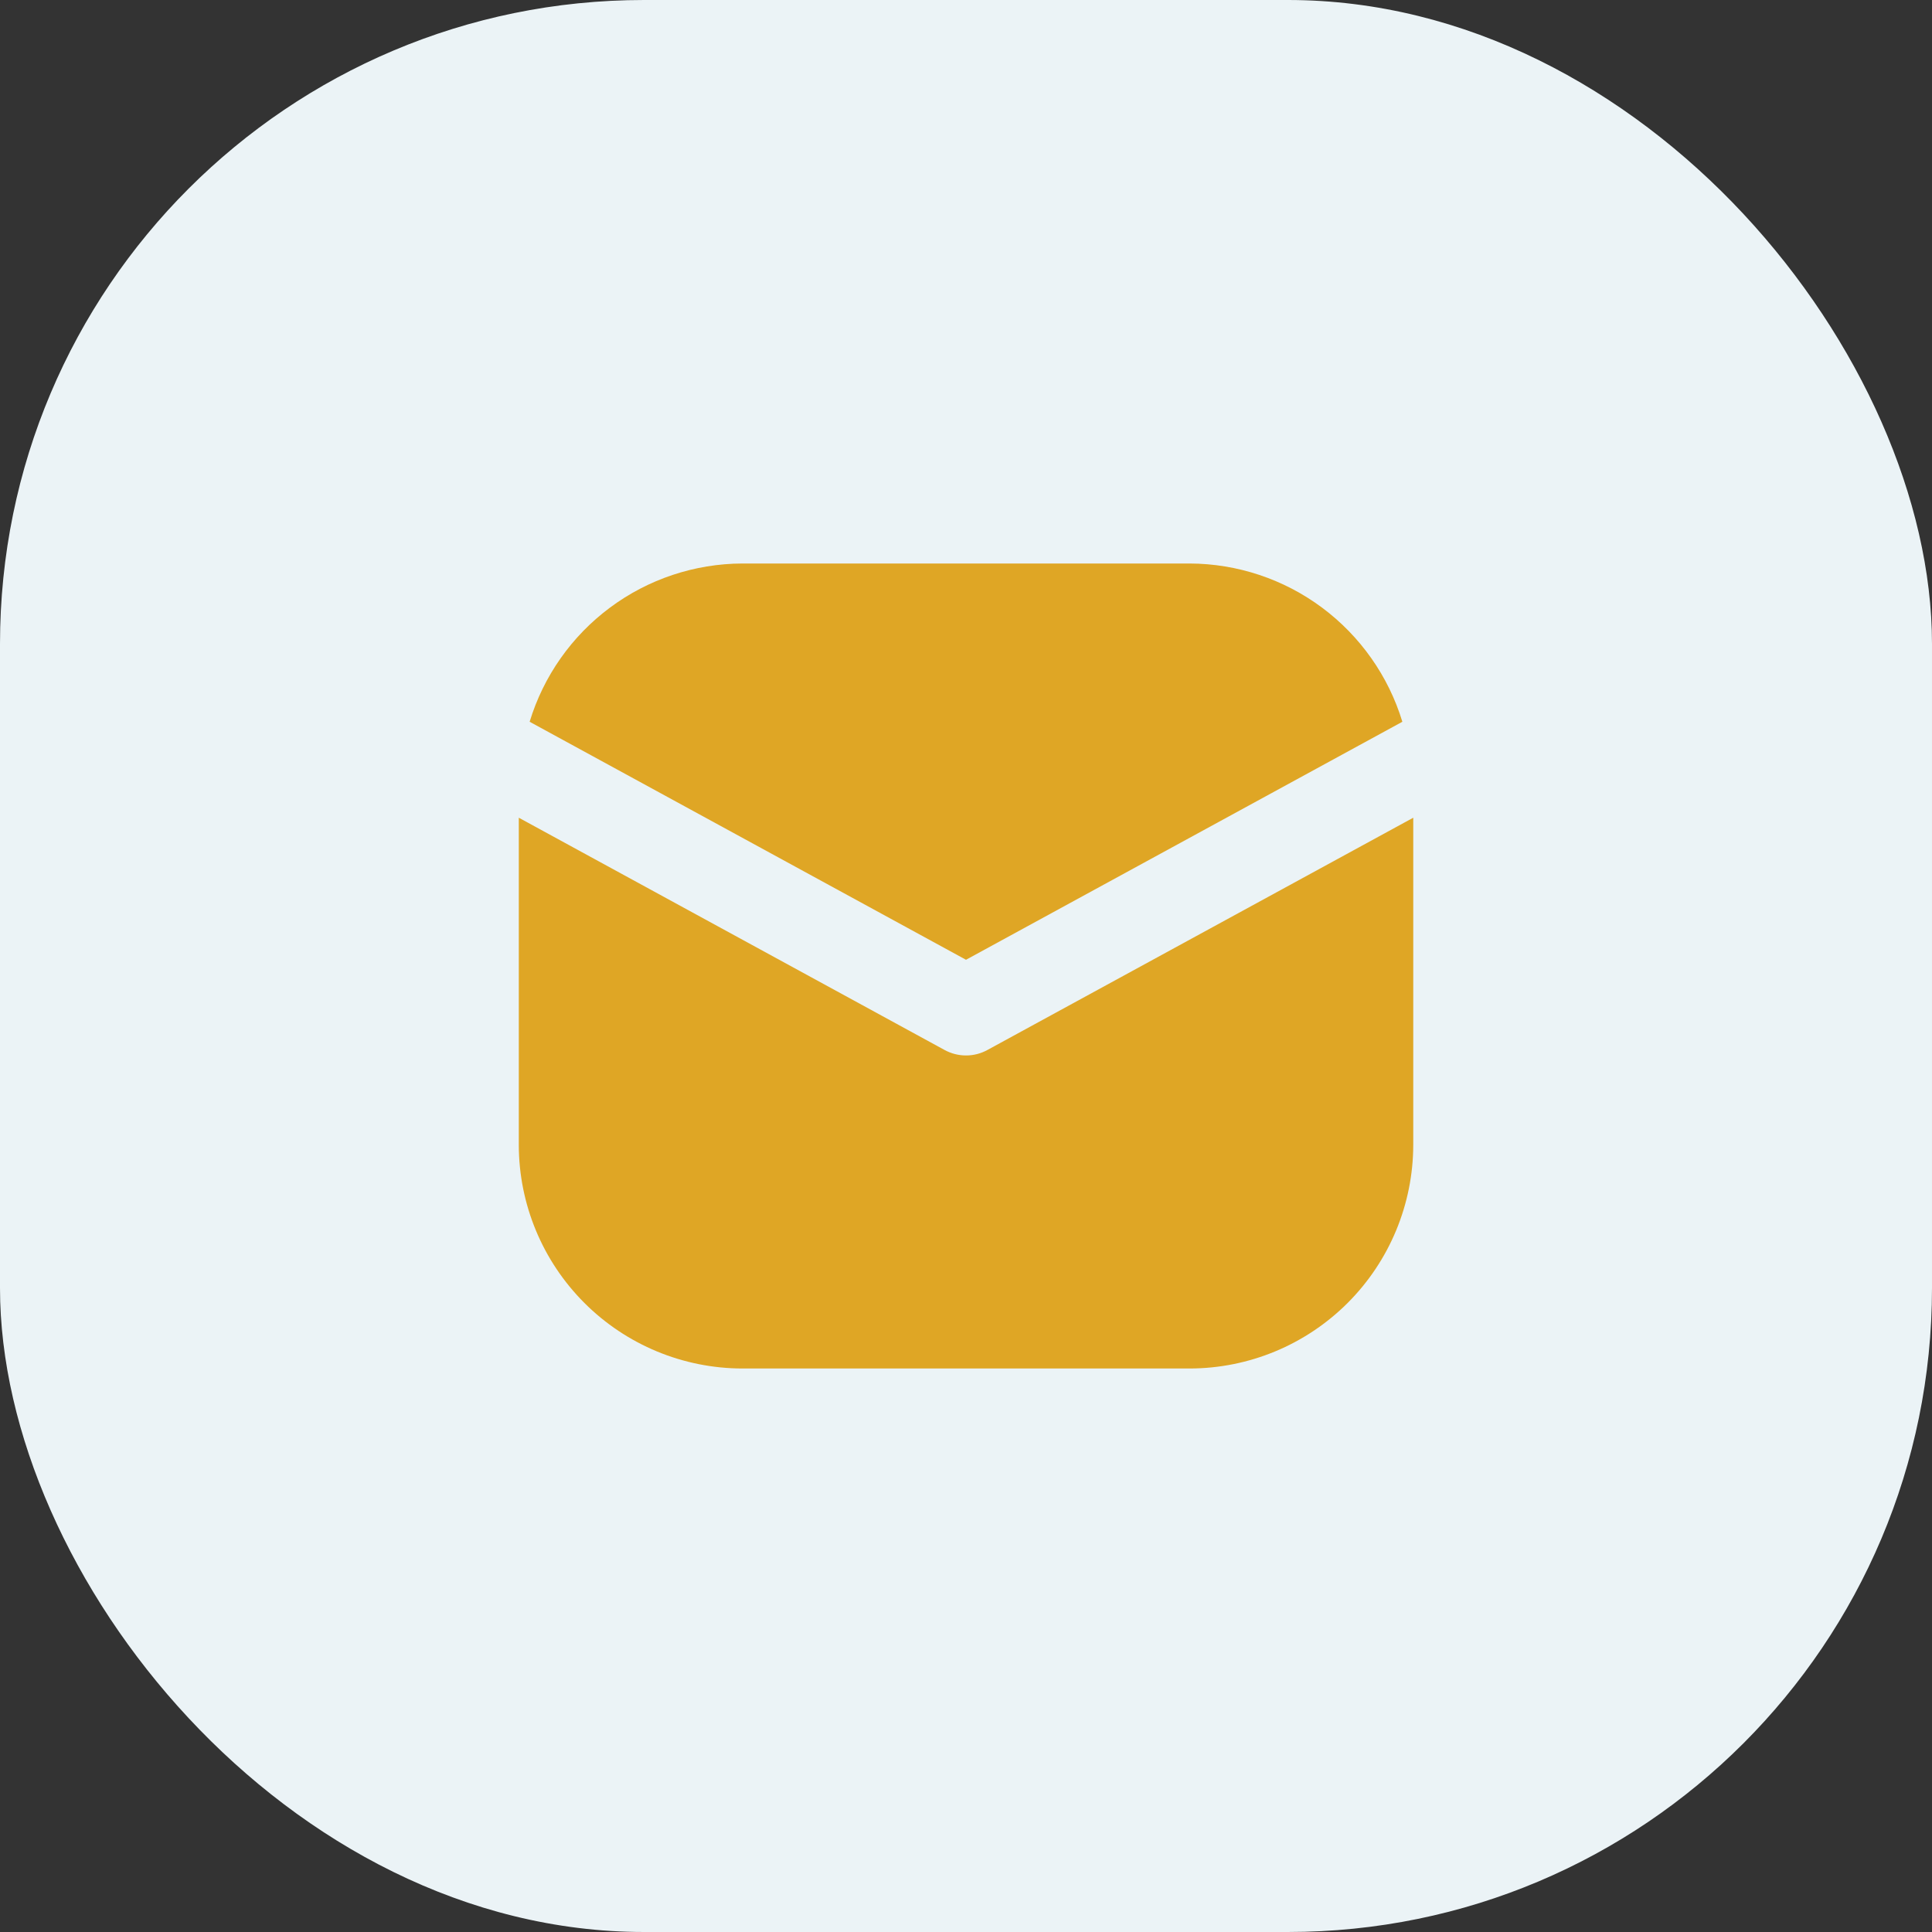 <svg width="36" height="36" viewBox="0 0 36 36" fill="none" xmlns="http://www.w3.org/2000/svg">
<rect x="0" y="0" width="36" height="36" fill="#333333" stroke="none"/>
<rect width="36" height="36" rx="12" fill="#ebf3f6"/>
<path d="M18 17.884L26.131 13.449C25.872 12.598 25.347 11.853 24.634 11.322C23.921 10.791 23.056 10.503 22.166 10.5H13.833C12.944 10.503 12.079 10.791 11.366 11.322C10.652 11.853 10.128 12.598 9.869 13.449L18 17.884Z" fill="#DFA625"/>
<path d="M18.399 19.565C18.277 19.632 18.14 19.667 18 19.667C17.861 19.667 17.724 19.632 17.601 19.565L9.667 15.237V21.334C9.668 22.438 10.108 23.497 10.889 24.278C11.67 25.059 12.729 25.499 13.834 25.5H22.167C23.272 25.499 24.331 25.059 25.112 24.278C25.893 23.497 26.332 22.438 26.334 21.334V15.237L18.399 19.565Z" fill="#DFA625"/>
</svg>
